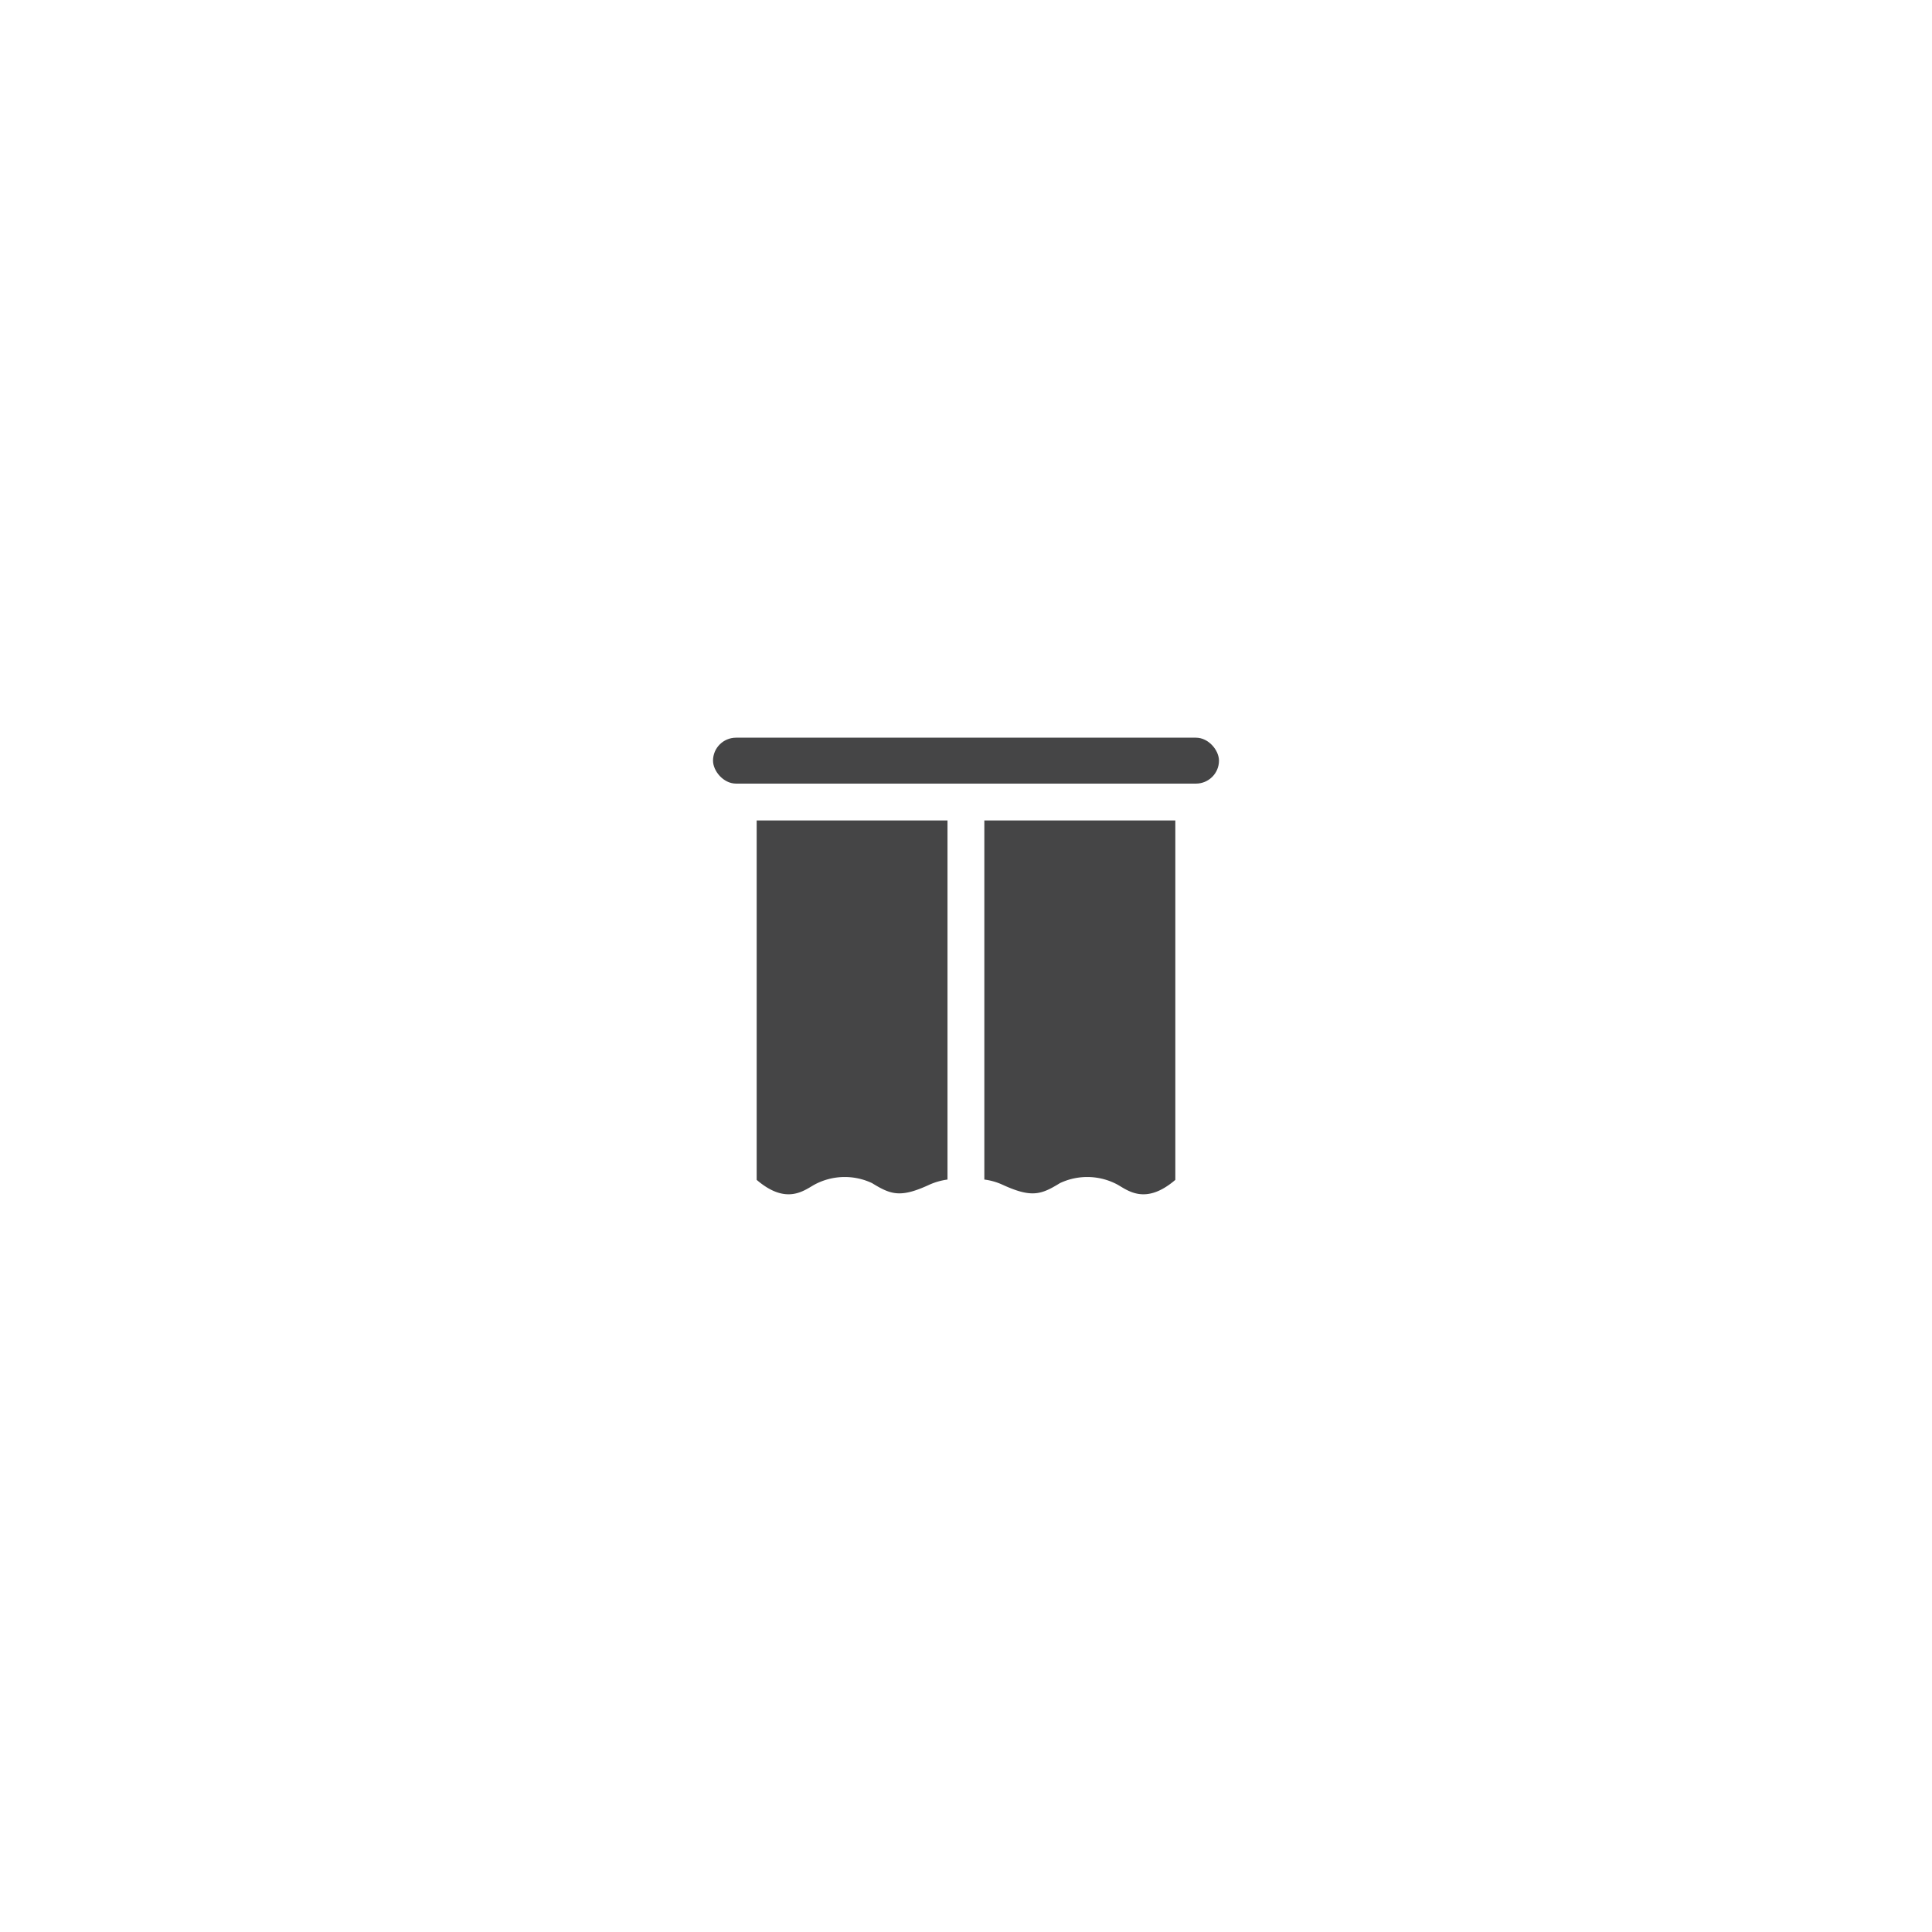 <svg id="Layer_1" data-name="Layer 1" xmlns="http://www.w3.org/2000/svg" viewBox="0 0 119.06 119.06"><defs><style>.cls-1{fill:#454546;}</style></defs><title>Artboard 1 copy 13</title><path class="cls-1" d="M60.66,72.69a3.88,3.88,0,0,1,1.1.31c1.8.83,2.39.63,3.56-.09a3.94,3.94,0,0,1,3.56.1c.66.38,1.74,1.25,3.55-.3V50.56H60.66Z"/><path class="cls-1" d="M58.39,72.69a4.07,4.07,0,0,0-1.1.31c-1.79.83-2.38.63-3.55-.09a3.94,3.94,0,0,0-3.56.1c-.67.38-1.74,1.25-3.55-.3V50.56H58.39Z"/><rect class="cls-1" x="43.94" y="45.46" width="31.18" height="2.83" rx="1.42"/></svg>